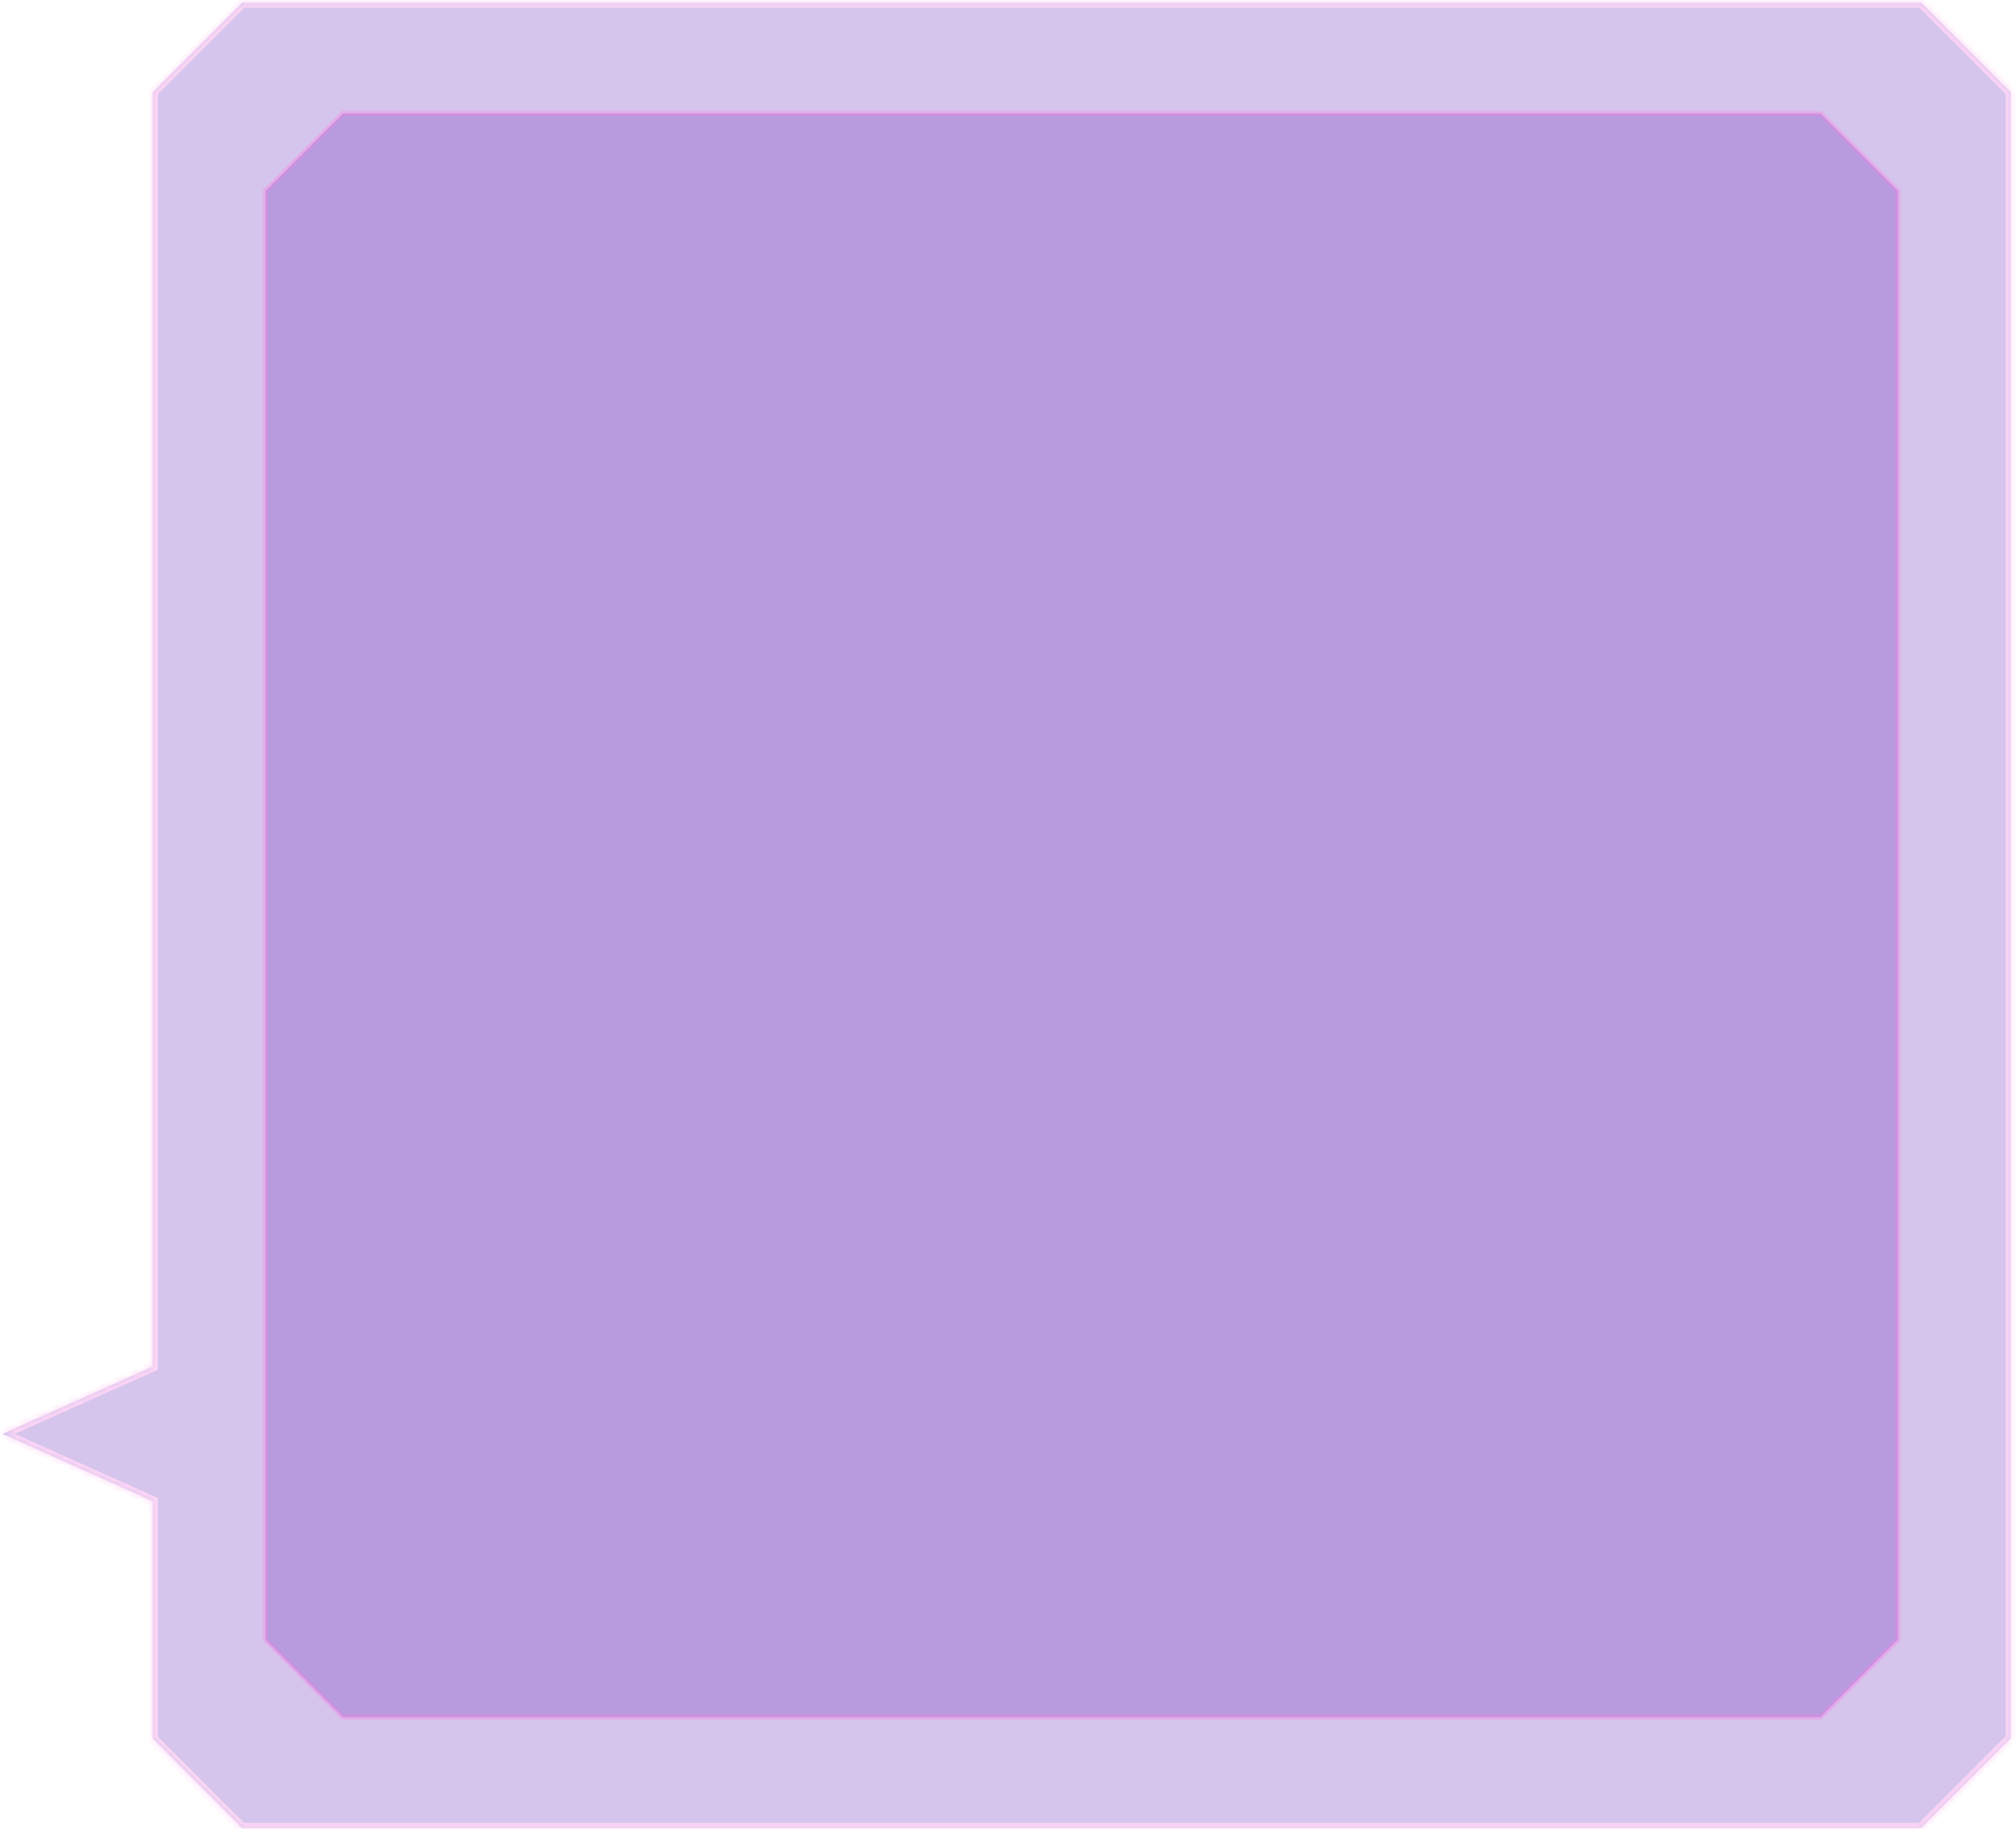<svg width="291" height="264" viewBox="0 0 291 264" fill="none" xmlns="http://www.w3.org/2000/svg">
<g opacity="0.3">
<mask id="path-1-inside-1_39_31896" fill="white">
<path fill-rule="evenodd" clip-rule="evenodd" d="M290.247 250.891V13.284L277.34 0.385H34.96L22.053 13.292L22.053 197.238L0.358 206.962L22.053 216.687L22.053 250.935L34.931 263.841H277.311L290.247 250.891Z"/>
</mask>
<path fill-rule="evenodd" clip-rule="evenodd" d="M290.247 250.891V13.284L277.34 0.385H34.96L22.053 13.292L22.053 197.238L0.358 206.962L22.053 216.687L22.053 250.935L34.931 263.841H277.311L290.247 250.891Z" fill="#713ABF"/>
<path d="M290.247 13.284H290.976V12.982L290.762 12.769L290.247 13.284ZM290.247 250.891L290.763 251.406L290.976 251.192V250.891H290.247ZM277.34 0.385L277.855 -0.131L277.642 -0.344H277.34V0.385ZM34.96 0.385V-0.344H34.658L34.444 -0.131L34.96 0.385ZM22.053 13.292L21.538 12.776L21.324 12.99V13.292H22.053ZM22.053 197.238L22.351 197.903L22.782 197.71V197.238H22.053ZM0.358 206.962L0.06 206.297L-1.424 206.962L0.06 207.628L0.358 206.962ZM22.053 216.687H22.782V216.215L22.351 216.022L22.053 216.687ZM22.053 250.935H21.324V251.236L21.537 251.449L22.053 250.935ZM34.931 263.841L34.415 264.356L34.628 264.57H34.931V263.841ZM277.311 263.841V264.57H277.613L277.827 264.356L277.311 263.841ZM289.518 13.284V250.891H290.976V13.284H289.518ZM276.825 0.9L289.732 13.8L290.762 12.769L277.855 -0.131L276.825 0.9ZM34.96 1.114H277.34V-0.344H34.96V1.114ZM22.568 13.807L35.475 0.9L34.444 -0.131L21.538 12.776L22.568 13.807ZM22.782 197.238L22.782 13.292H21.324L21.324 197.238H22.782ZM0.656 207.628L22.351 197.903L21.755 196.573L0.06 206.297L0.656 207.628ZM22.351 216.022L0.656 206.297L0.06 207.628L21.755 217.352L22.351 216.022ZM22.782 250.935L22.782 216.687H21.324L21.324 250.935H22.782ZM35.447 263.327L22.569 250.42L21.537 251.449L34.415 264.356L35.447 263.327ZM277.311 263.113H34.931V264.57H277.311V263.113ZM289.731 250.376L276.795 263.326L277.827 264.356L290.763 251.406L289.731 250.376Z" fill="#FF76E1" mask="url(#path-1-inside-1_39_31896)"/>
</g>
<path opacity="0.3" d="M262.8 16.39L273.961 27.544V236.637L262.774 247.837H49.475L38.339 236.676L38.339 27.551L49.5 16.39H262.8Z" fill="#713ABF" stroke="#FF76E1" stroke-width="0.729"/>
</svg>
